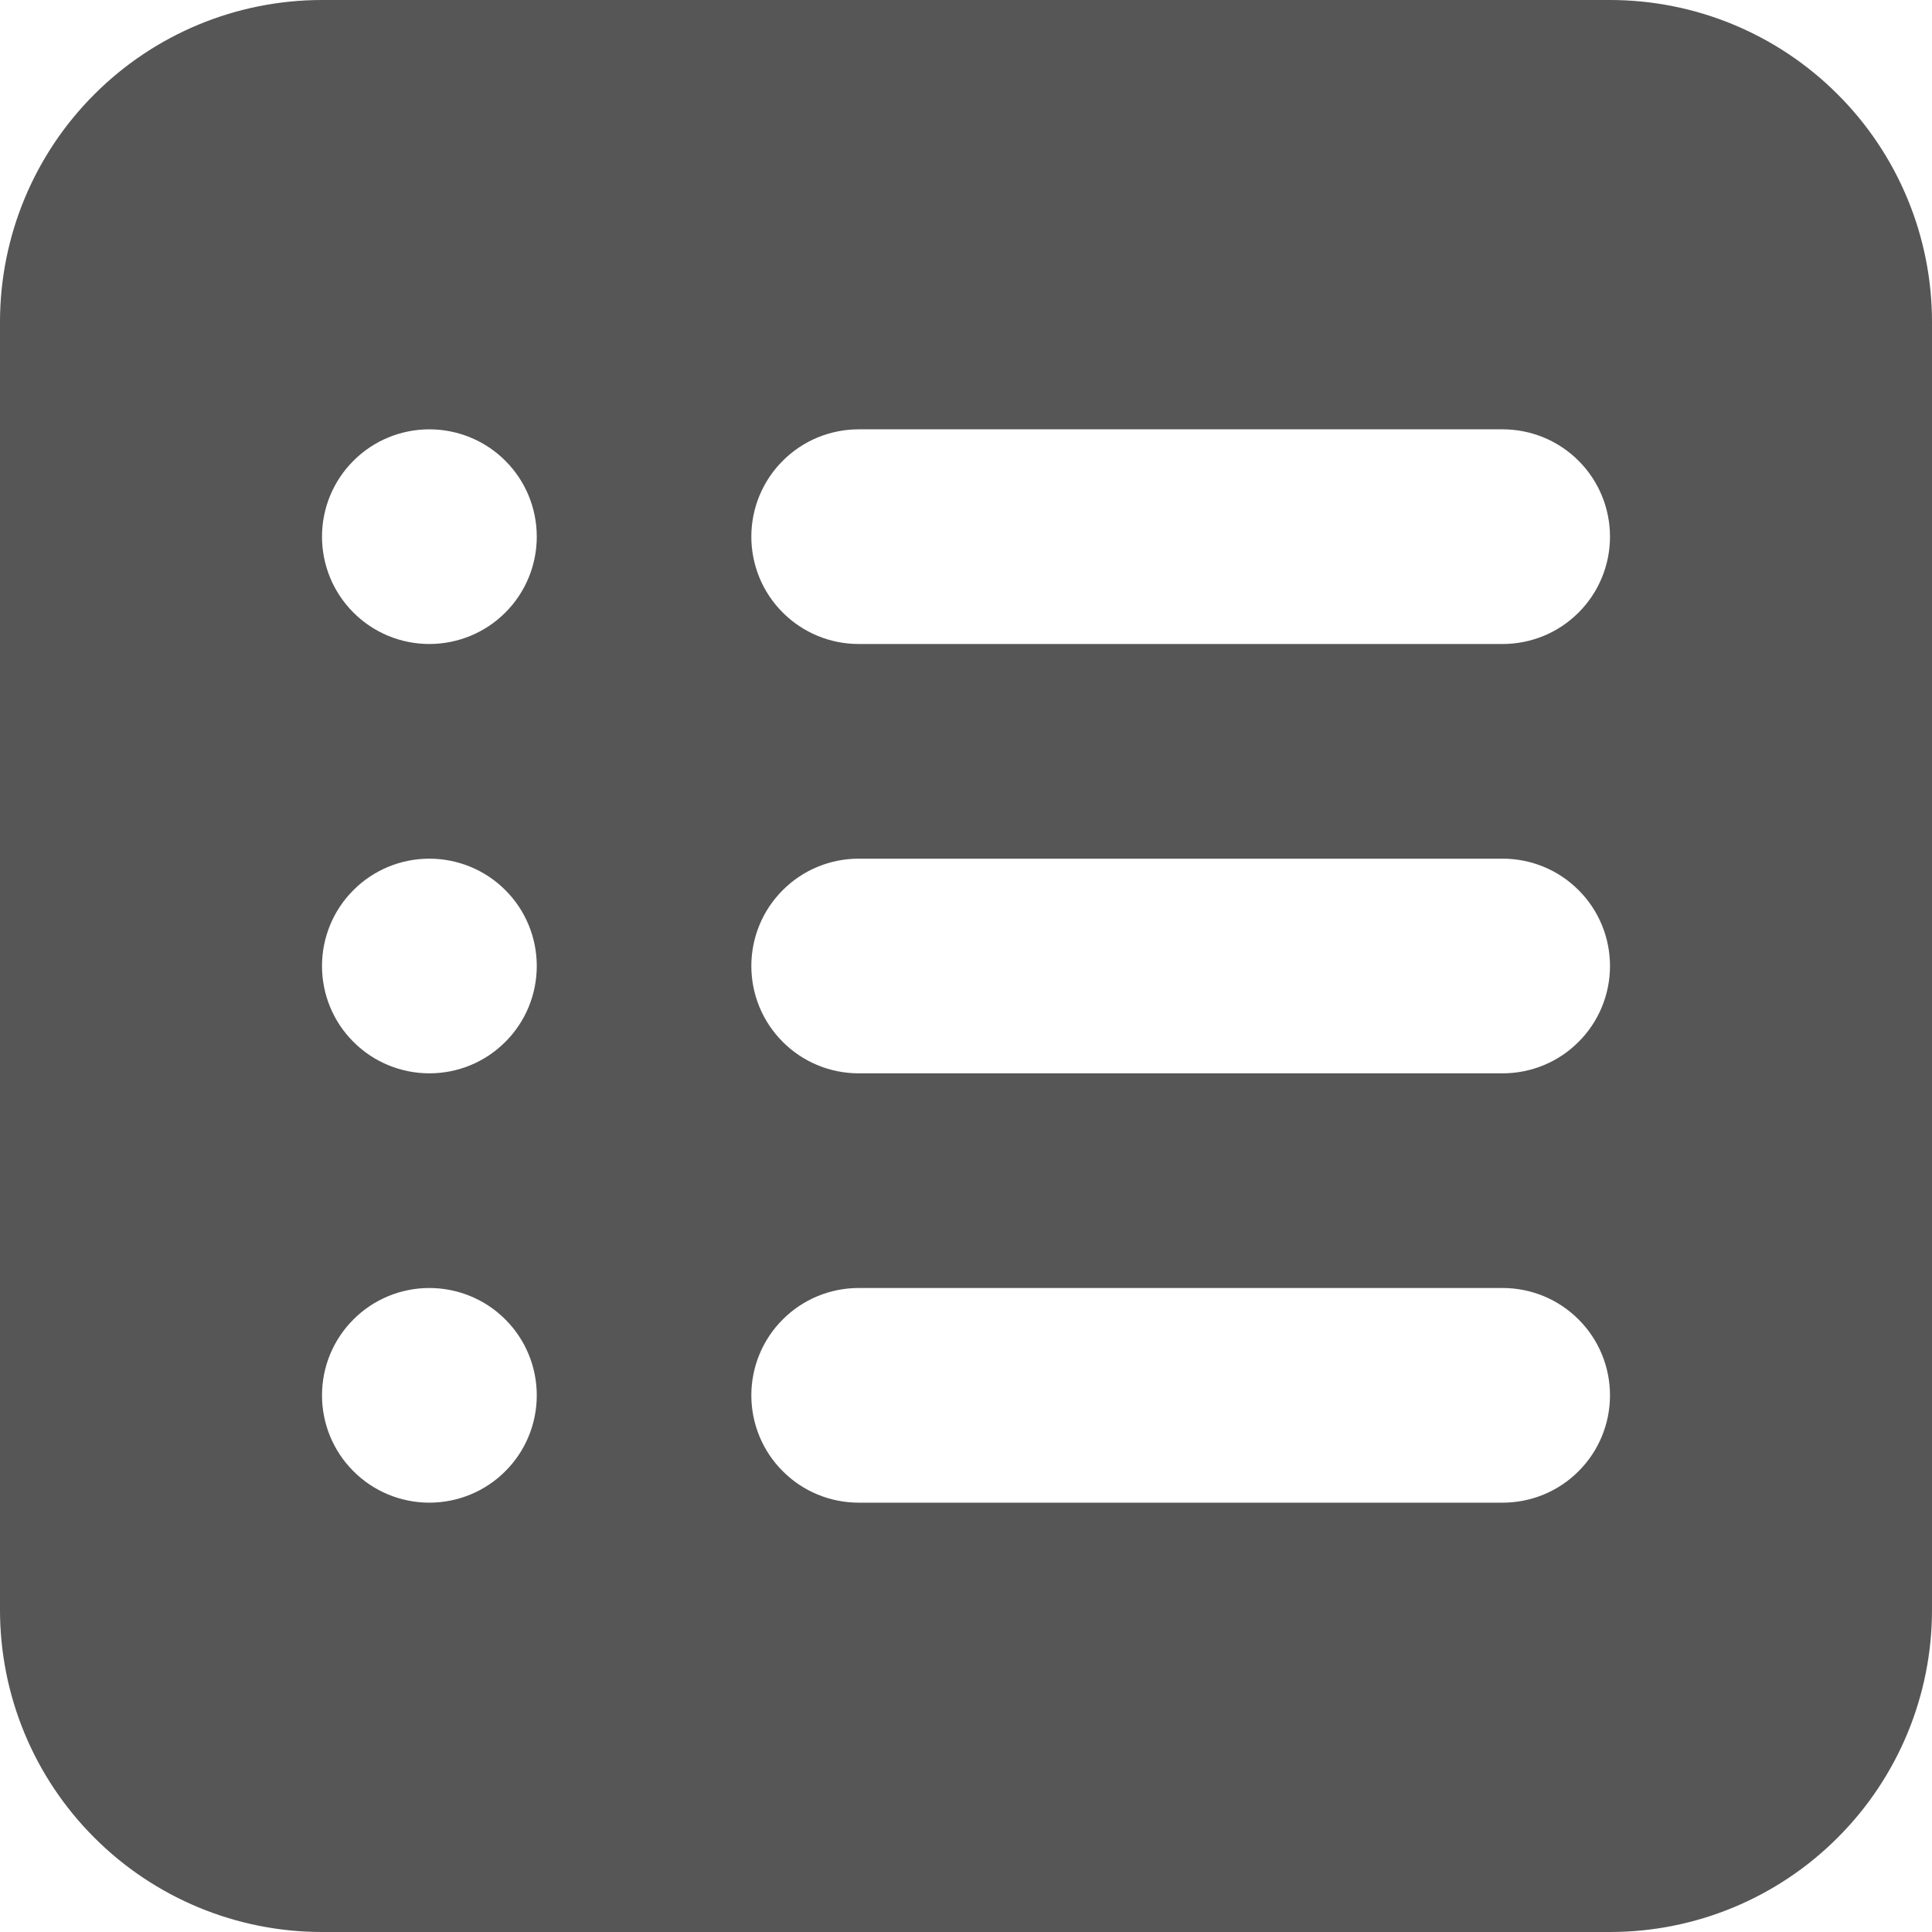<svg width="18" height="18" viewBox="0 0 18 18" fill="none" xmlns="http://www.w3.org/2000/svg">
<path fill-rule="evenodd" clip-rule="evenodd" d="M3 0C2.204 0 1.441 0.316 0.879 0.879C0.316 1.441 0 2.204 0 3V15C0 15.796 0.316 16.559 0.879 17.121C1.441 17.684 2.204 18 3 18H15C15.796 18 16.559 17.684 17.121 17.121C17.684 16.559 18 15.796 18 15V3C18 2.204 17.684 1.441 17.121 0.879C16.559 0.316 15.796 0 15 0H3ZM7 5C7 4.735 7.105 4.48 7.293 4.293C7.48 4.105 7.735 4 8 4H14C14.265 4 14.52 4.105 14.707 4.293C14.895 4.48 15 4.735 15 5C15 5.265 14.895 5.52 14.707 5.707C14.52 5.895 14.265 6 14 6H8C7.735 6 7.48 5.895 7.293 5.707C7.105 5.52 7 5.265 7 5ZM7 9C7 8.735 7.105 8.48 7.293 8.293C7.48 8.105 7.735 8 8 8H14C14.265 8 14.52 8.105 14.707 8.293C14.895 8.48 15 8.735 15 9C15 9.265 14.895 9.52 14.707 9.707C14.52 9.895 14.265 10 14 10H8C7.735 10 7.48 9.895 7.293 9.707C7.105 9.52 7 9.265 7 9ZM7 13C7 12.735 7.105 12.48 7.293 12.293C7.48 12.105 7.735 12 8 12H14C14.265 12 14.52 12.105 14.707 12.293C14.895 12.48 15 12.735 15 13C15 13.265 14.895 13.52 14.707 13.707C14.52 13.895 14.265 14 14 14H8C7.735 14 7.48 13.895 7.293 13.707C7.105 13.52 7 13.265 7 13ZM4 4C3.735 4 3.48 4.105 3.293 4.293C3.105 4.48 3 4.735 3 5C3 5.265 3.105 5.52 3.293 5.707C3.48 5.895 3.735 6 4 6C4.265 6 4.521 5.895 4.708 5.707C4.896 5.52 5.001 5.265 5.001 5C5.001 4.735 4.896 4.48 4.708 4.293C4.521 4.105 4.265 4 4 4ZM3 9C3 8.735 3.105 8.48 3.293 8.293C3.48 8.105 3.735 8 4 8C4.265 8 4.521 8.105 4.708 8.293C4.896 8.48 5.001 8.735 5.001 9C5.001 9.265 4.896 9.52 4.708 9.707C4.521 9.895 4.266 10 4.001 10C3.736 10 3.48 9.895 3.293 9.707C3.105 9.52 3 9.265 3 9ZM4 12C3.735 12 3.48 12.105 3.293 12.293C3.105 12.48 3 12.735 3 13C3 13.265 3.105 13.52 3.293 13.707C3.48 13.895 3.735 14 4 14C4.265 14 4.521 13.895 4.708 13.707C4.896 13.52 5.001 13.265 5.001 13C5.001 12.735 4.896 12.48 4.708 12.293C4.521 12.105 4.265 12 4 12Z" fill="#565656"/>
</svg>
